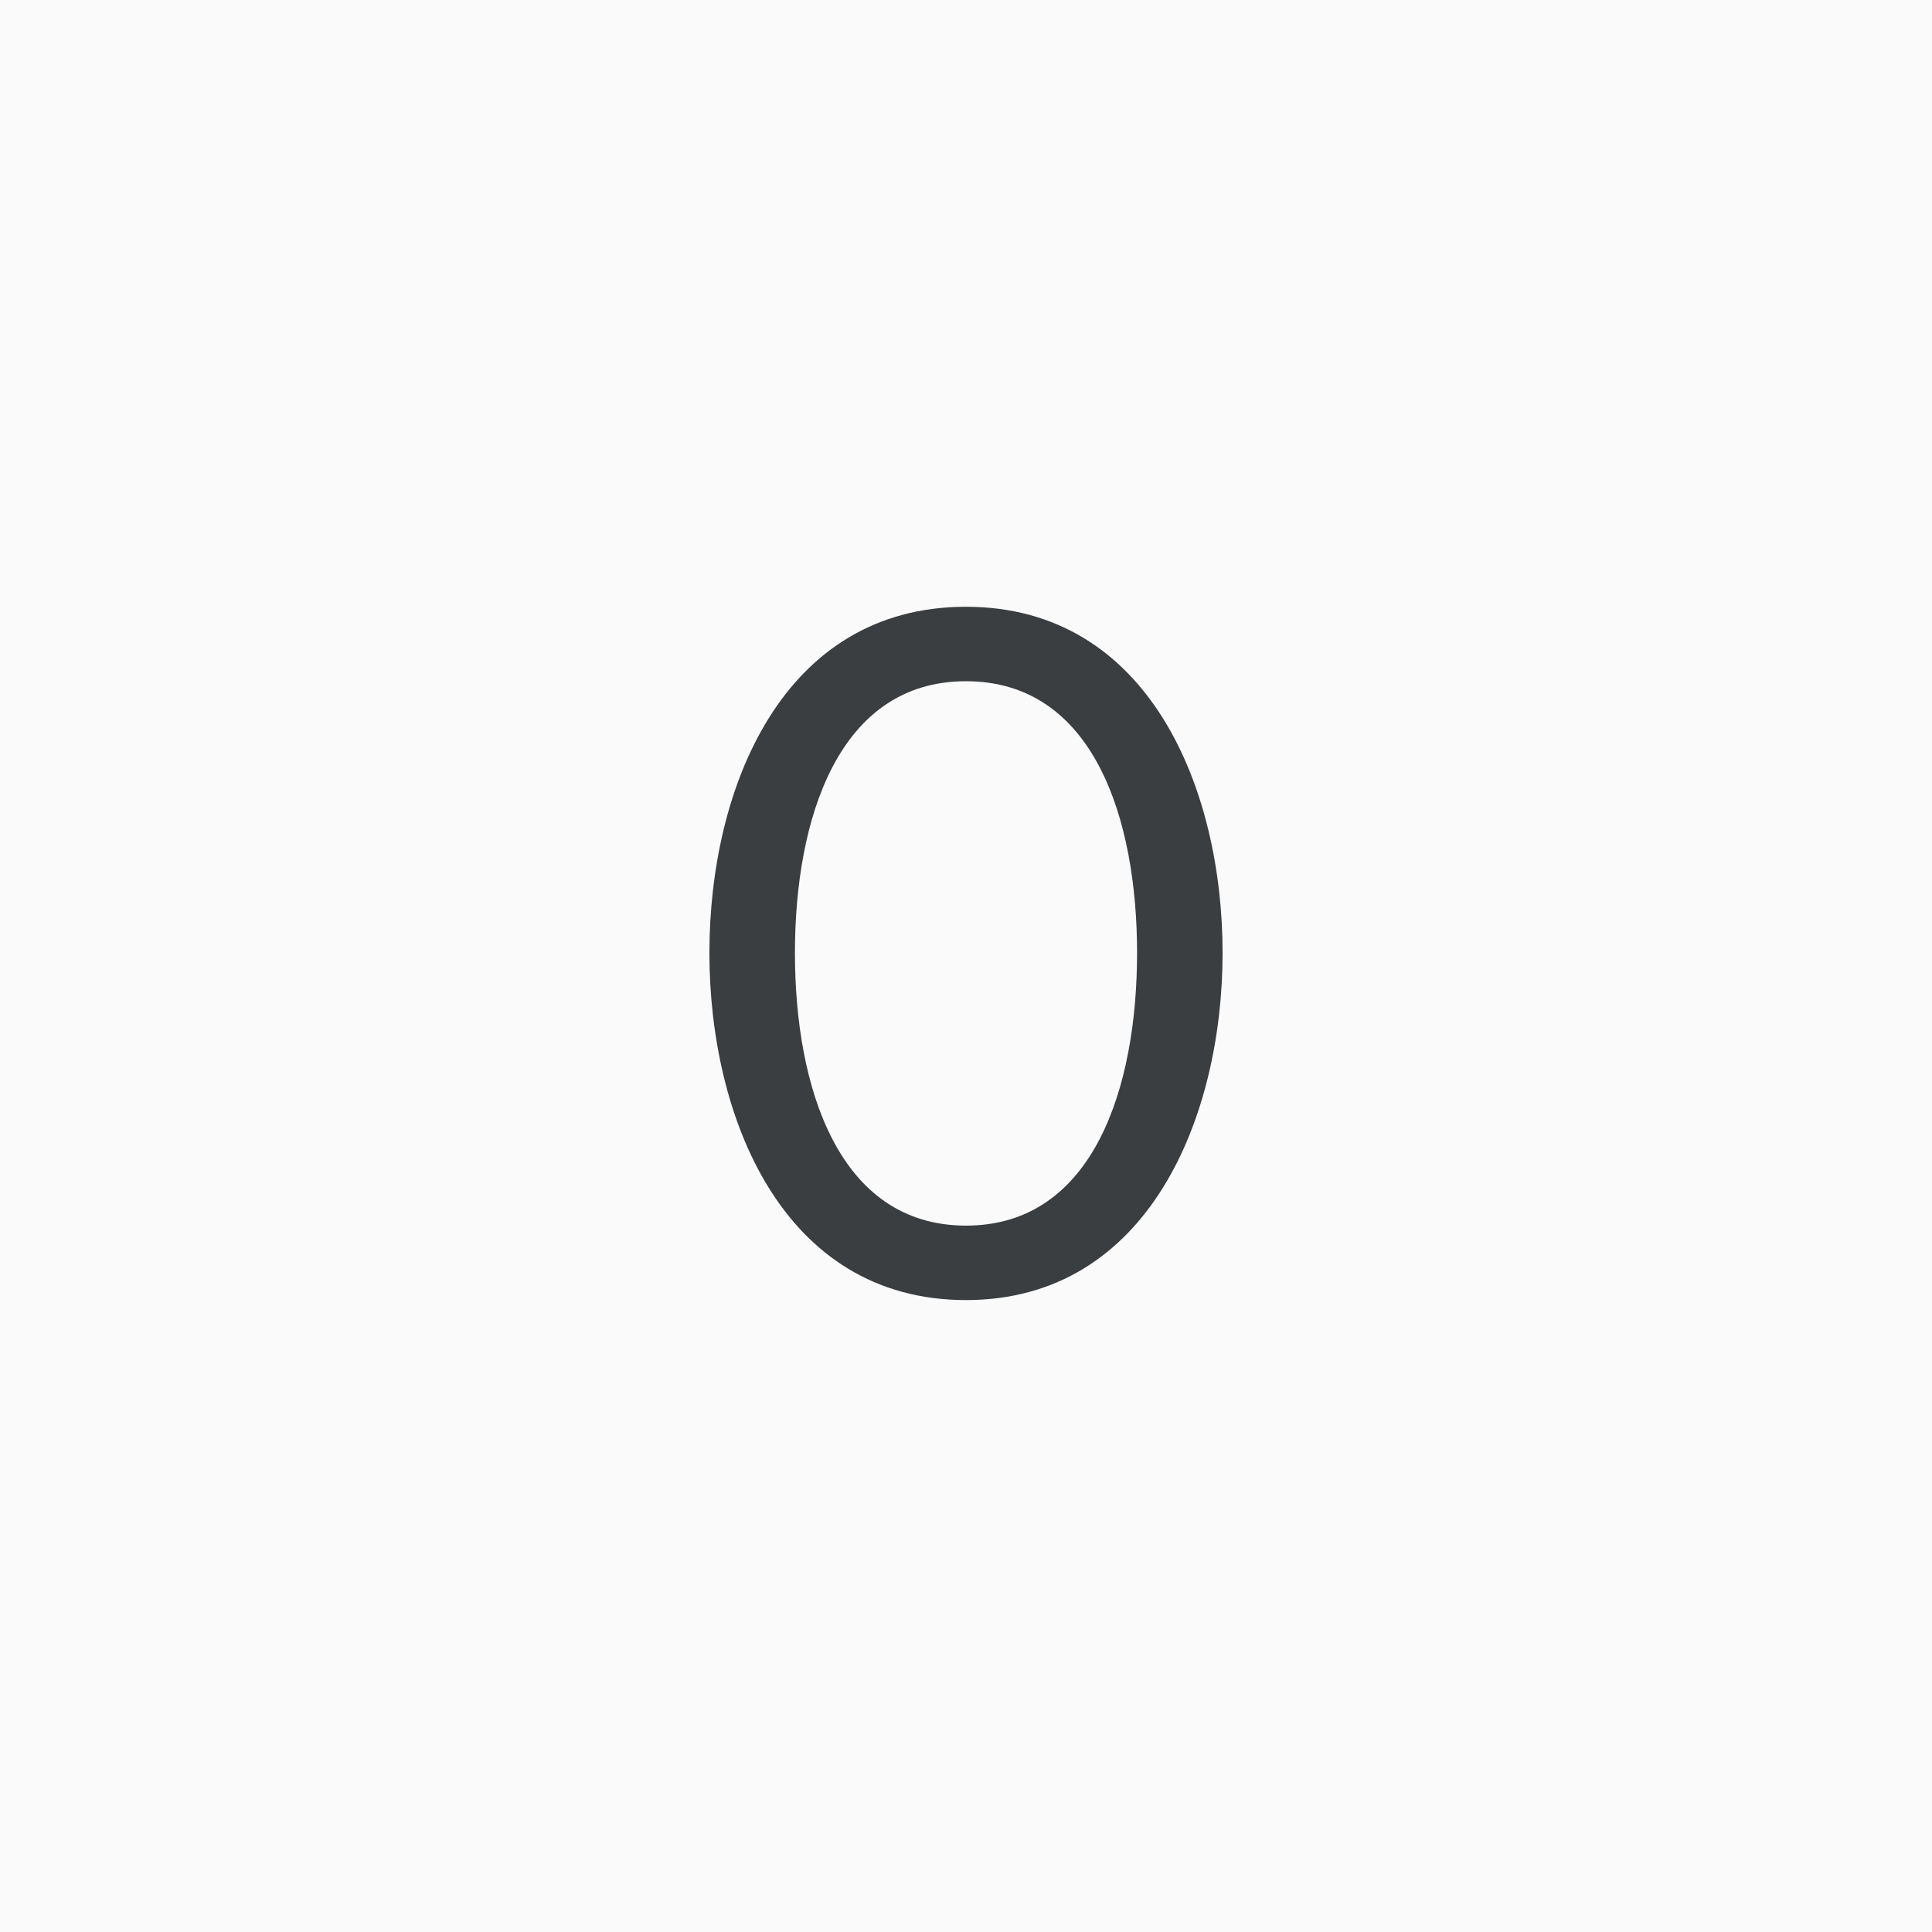 <svg xmlns="http://www.w3.org/2000/svg" xmlns:xlink="http://www.w3.org/1999/xlink" width="48" height="48" version="1.1" viewBox="0 0 48 48"><rect x="0" y="0" width="48" height="48" fill="#808080" stroke="none"/><title>64B30C56-8FCE-4ECE-BD13-525F6207F288</title><desc>Created with sketchtool.</desc><defs><rect id="path-1" width="600" height="956" x="0" y="0"/></defs><g id="Page-1" fill="none" fill-rule="evenodd" stroke="none" stroke-width="1"><g id="Asset-Sheet" transform="translate(-434, -420)"><g id="math_keypad_icon_0" transform="translate(434, 420)"><rect id="bounds" width="48" height="48" x="0" y="0" fill="#F08" fill-opacity="0"/><path id="0" fill="#3B3E40" d="M24,32.3 C28.55,32.3 30.375,27.725 30.375,23.675 C30.375,19.6 28.55,15.075 24,15.075 C19.425,15.075 17.625,19.6 17.625,23.675 C17.625,27.725 19.425,32.3 24,32.3 L24,32.3 Z M24,30.45 C20.825,30.45 19.75,27 19.75,23.675 C19.75,20.35 20.825,16.925 24,16.925 C27.175,16.925 28.25,20.35 28.25,23.675 C28.25,27 27.175,30.45 24,30.45 L24,30.45 Z"/></g></g><g id="Math-Input" transform="translate(-634, -1516)"><g id="Asset-Sheet" transform="translate(200, 1096)"><mask id="mask-2" fill="#fff"><use xlink:href="#path-1"/></mask><use id="Mask" fill="#FAFAFA" xlink:href="#path-1"/><g id="math_keypad_icon_0" mask="url(#mask-2)"><g transform="translate(434, 420)"><rect id="bounds" width="48" height="48" x="0" y="0" fill="#F08" fill-opacity="0"/><path id="0" fill="#3B3E40" d="M24,32.3 C28.55,32.3 30.375,27.725 30.375,23.675 C30.375,19.6 28.55,15.075 24,15.075 C19.425,15.075 17.625,19.6 17.625,23.675 C17.625,27.725 19.425,32.3 24,32.3 L24,32.3 Z M24,30.45 C20.825,30.45 19.75,27 19.75,23.675 C19.75,20.35 20.825,16.925 24,16.925 C27.175,16.925 28.25,20.35 28.25,23.675 C28.25,27 27.175,30.45 24,30.45 L24,30.45 Z"/></g></g></g></g></g></svg>